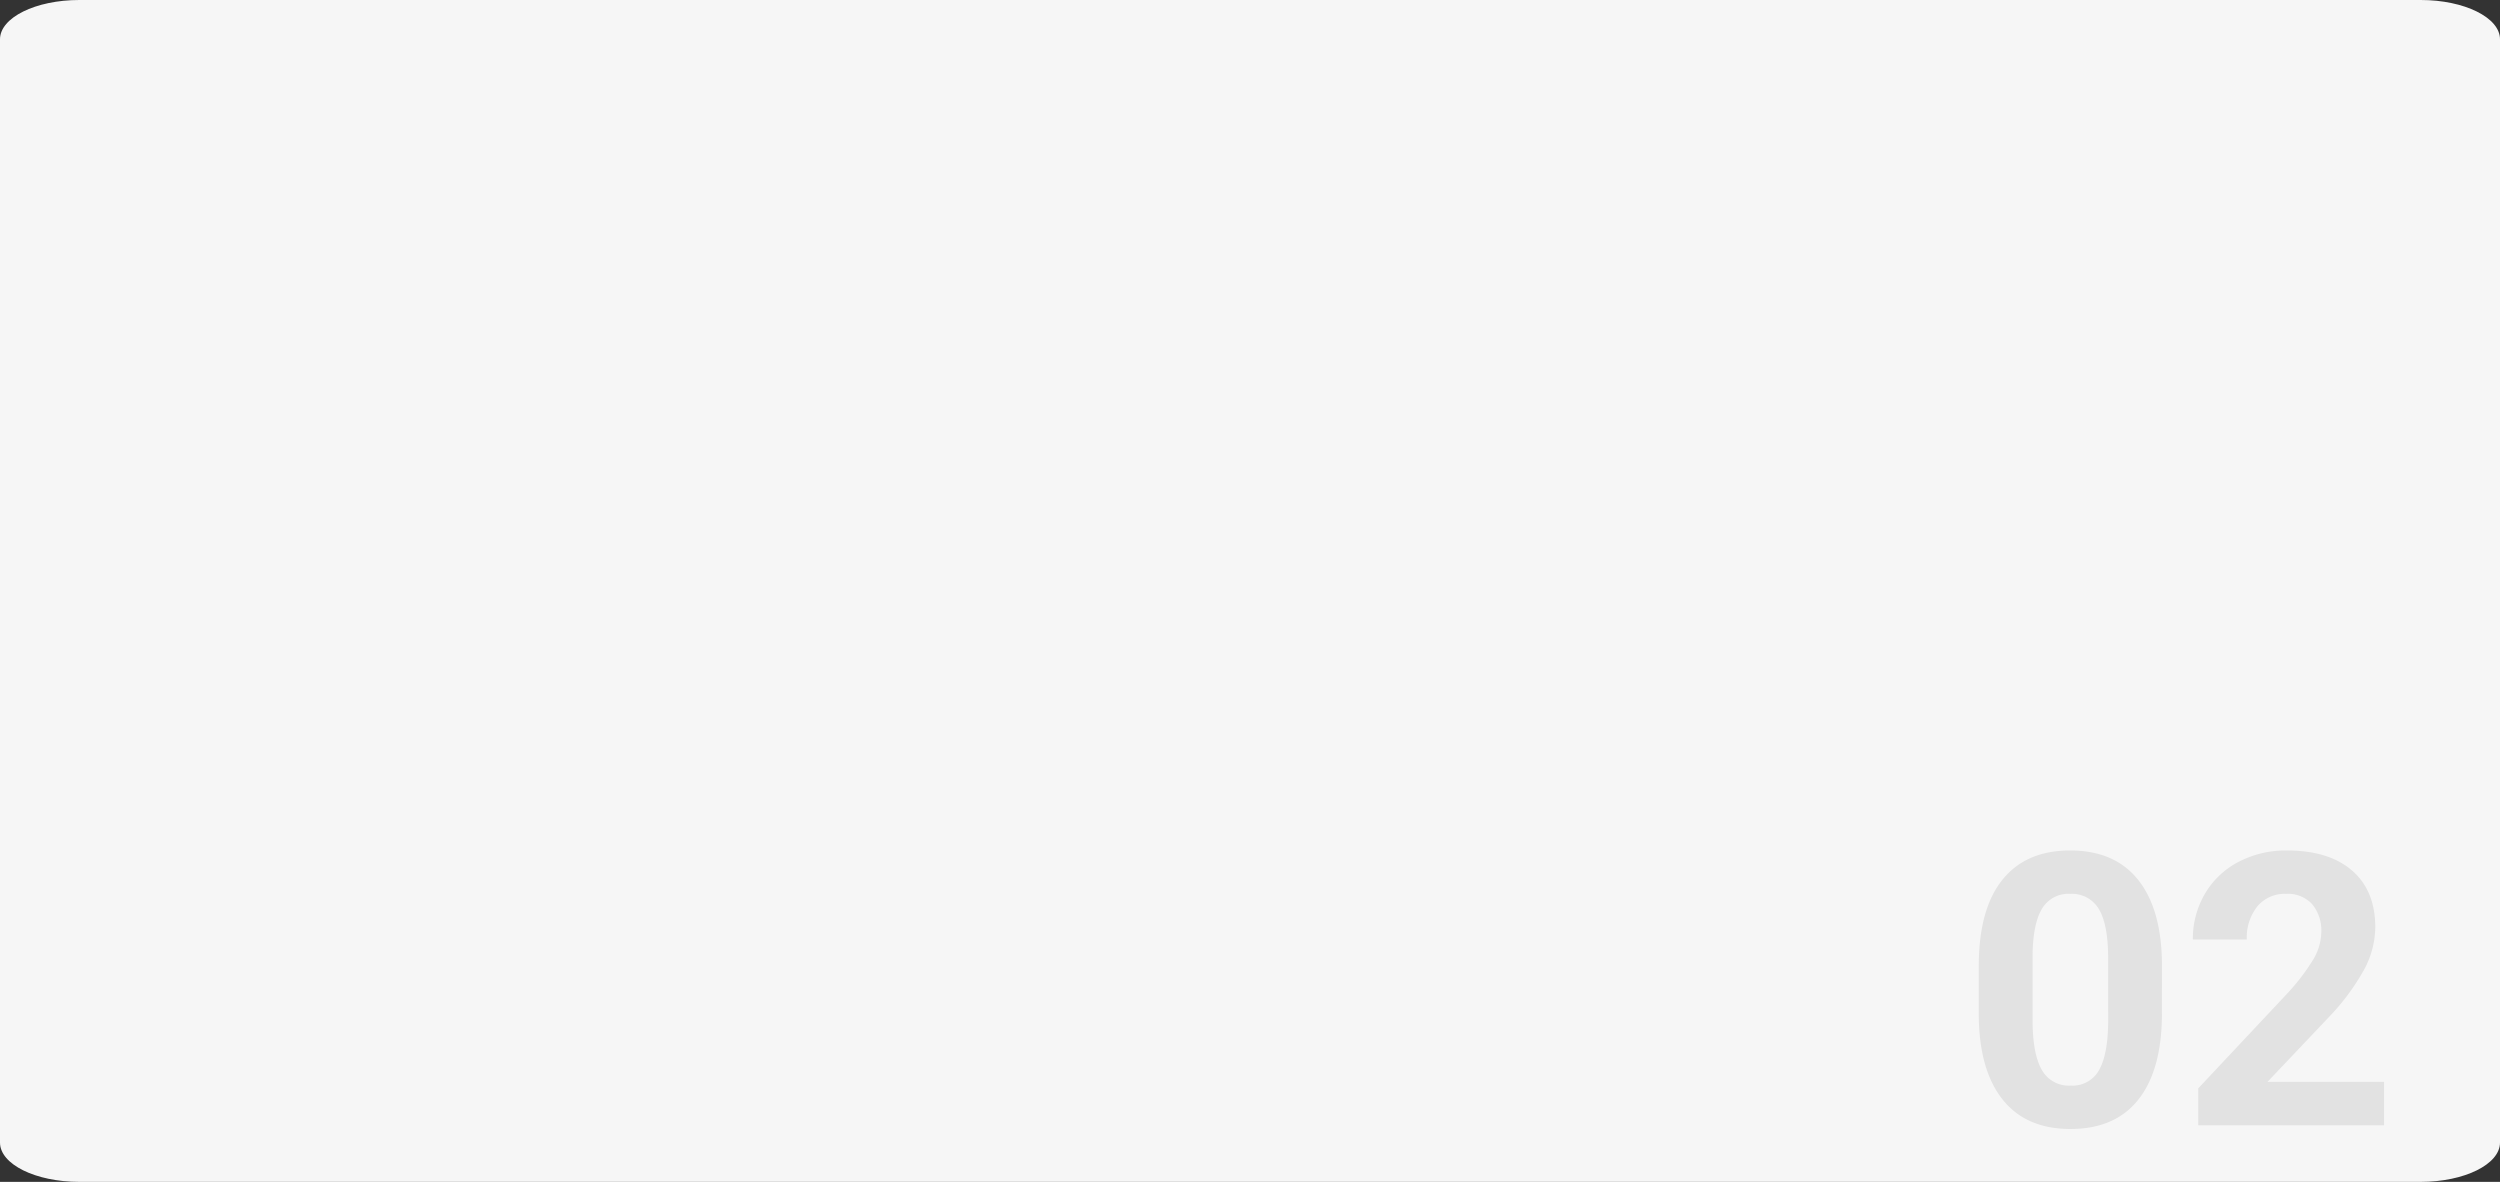 <svg xmlns="http://www.w3.org/2000/svg" width="400" height="189.1" viewBox="0 0 400 189.1">
  <rect x="0" y="0" width="400" height="189.1" fill="#333333" stroke="none"/>
  <g id="Grupo_983690" data-name="Grupo 983690" transform="translate(7305 -3166.961)">
    <path id="Trazado_626477" data-name="Trazado 626477" d="M12.7,0H387.3C394.315,0,400,2.816,400,6.289V182.81c0,3.474-5.685,6.289-12.7,6.289H12.7C5.685,189.1,0,186.284,0,182.81V6.289C0,2.816,5.685,0,12.7,0Z" transform="translate(-7305 3166.961)" fill="#f6f6f6"/>
    <path id="Trazado_678195" data-name="Trazado 678195" d="M32.138-17.931q0,9-3.723,13.761T17.514.6Q10.425.6,6.672-4.081T2.83-17.484v-7.982q0-9.084,3.768-13.791t10.857-4.706q7.089,0,10.842,4.661t3.842,13.388ZM23.53-26.707q0-5.4-1.474-7.856a4.982,4.982,0,0,0-4.6-2.46,4.894,4.894,0,0,0-4.483,2.34q-1.445,2.34-1.534,7.319v10.554q0,5.307,1.445,7.886a4.917,4.917,0,0,0,4.632,2.579,4.834,4.834,0,0,0,4.557-2.474q1.4-2.474,1.459-7.573ZM67.672,0H37.946V-5.9L51.975-20.85a34.609,34.609,0,0,0,4.274-5.51,8.853,8.853,0,0,0,1.385-4.468,6.624,6.624,0,0,0-1.459-4.542A5.268,5.268,0,0,0,52-37.023a5.682,5.682,0,0,0-4.6,2.01,7.964,7.964,0,0,0-1.683,5.287H37.083a14.217,14.217,0,0,1,1.891-7.238A13.33,13.33,0,0,1,44.32-42.1a16.25,16.25,0,0,1,7.833-1.862q6.7,0,10.41,3.217t3.708,9.084A14.582,14.582,0,0,1,64.6-25.109a36.415,36.415,0,0,1-5.719,7.774L49.026-6.94H67.672Z" transform="translate(-6991.227 3347)" fill="#e2e2e2"/>
  </g>
</svg>
